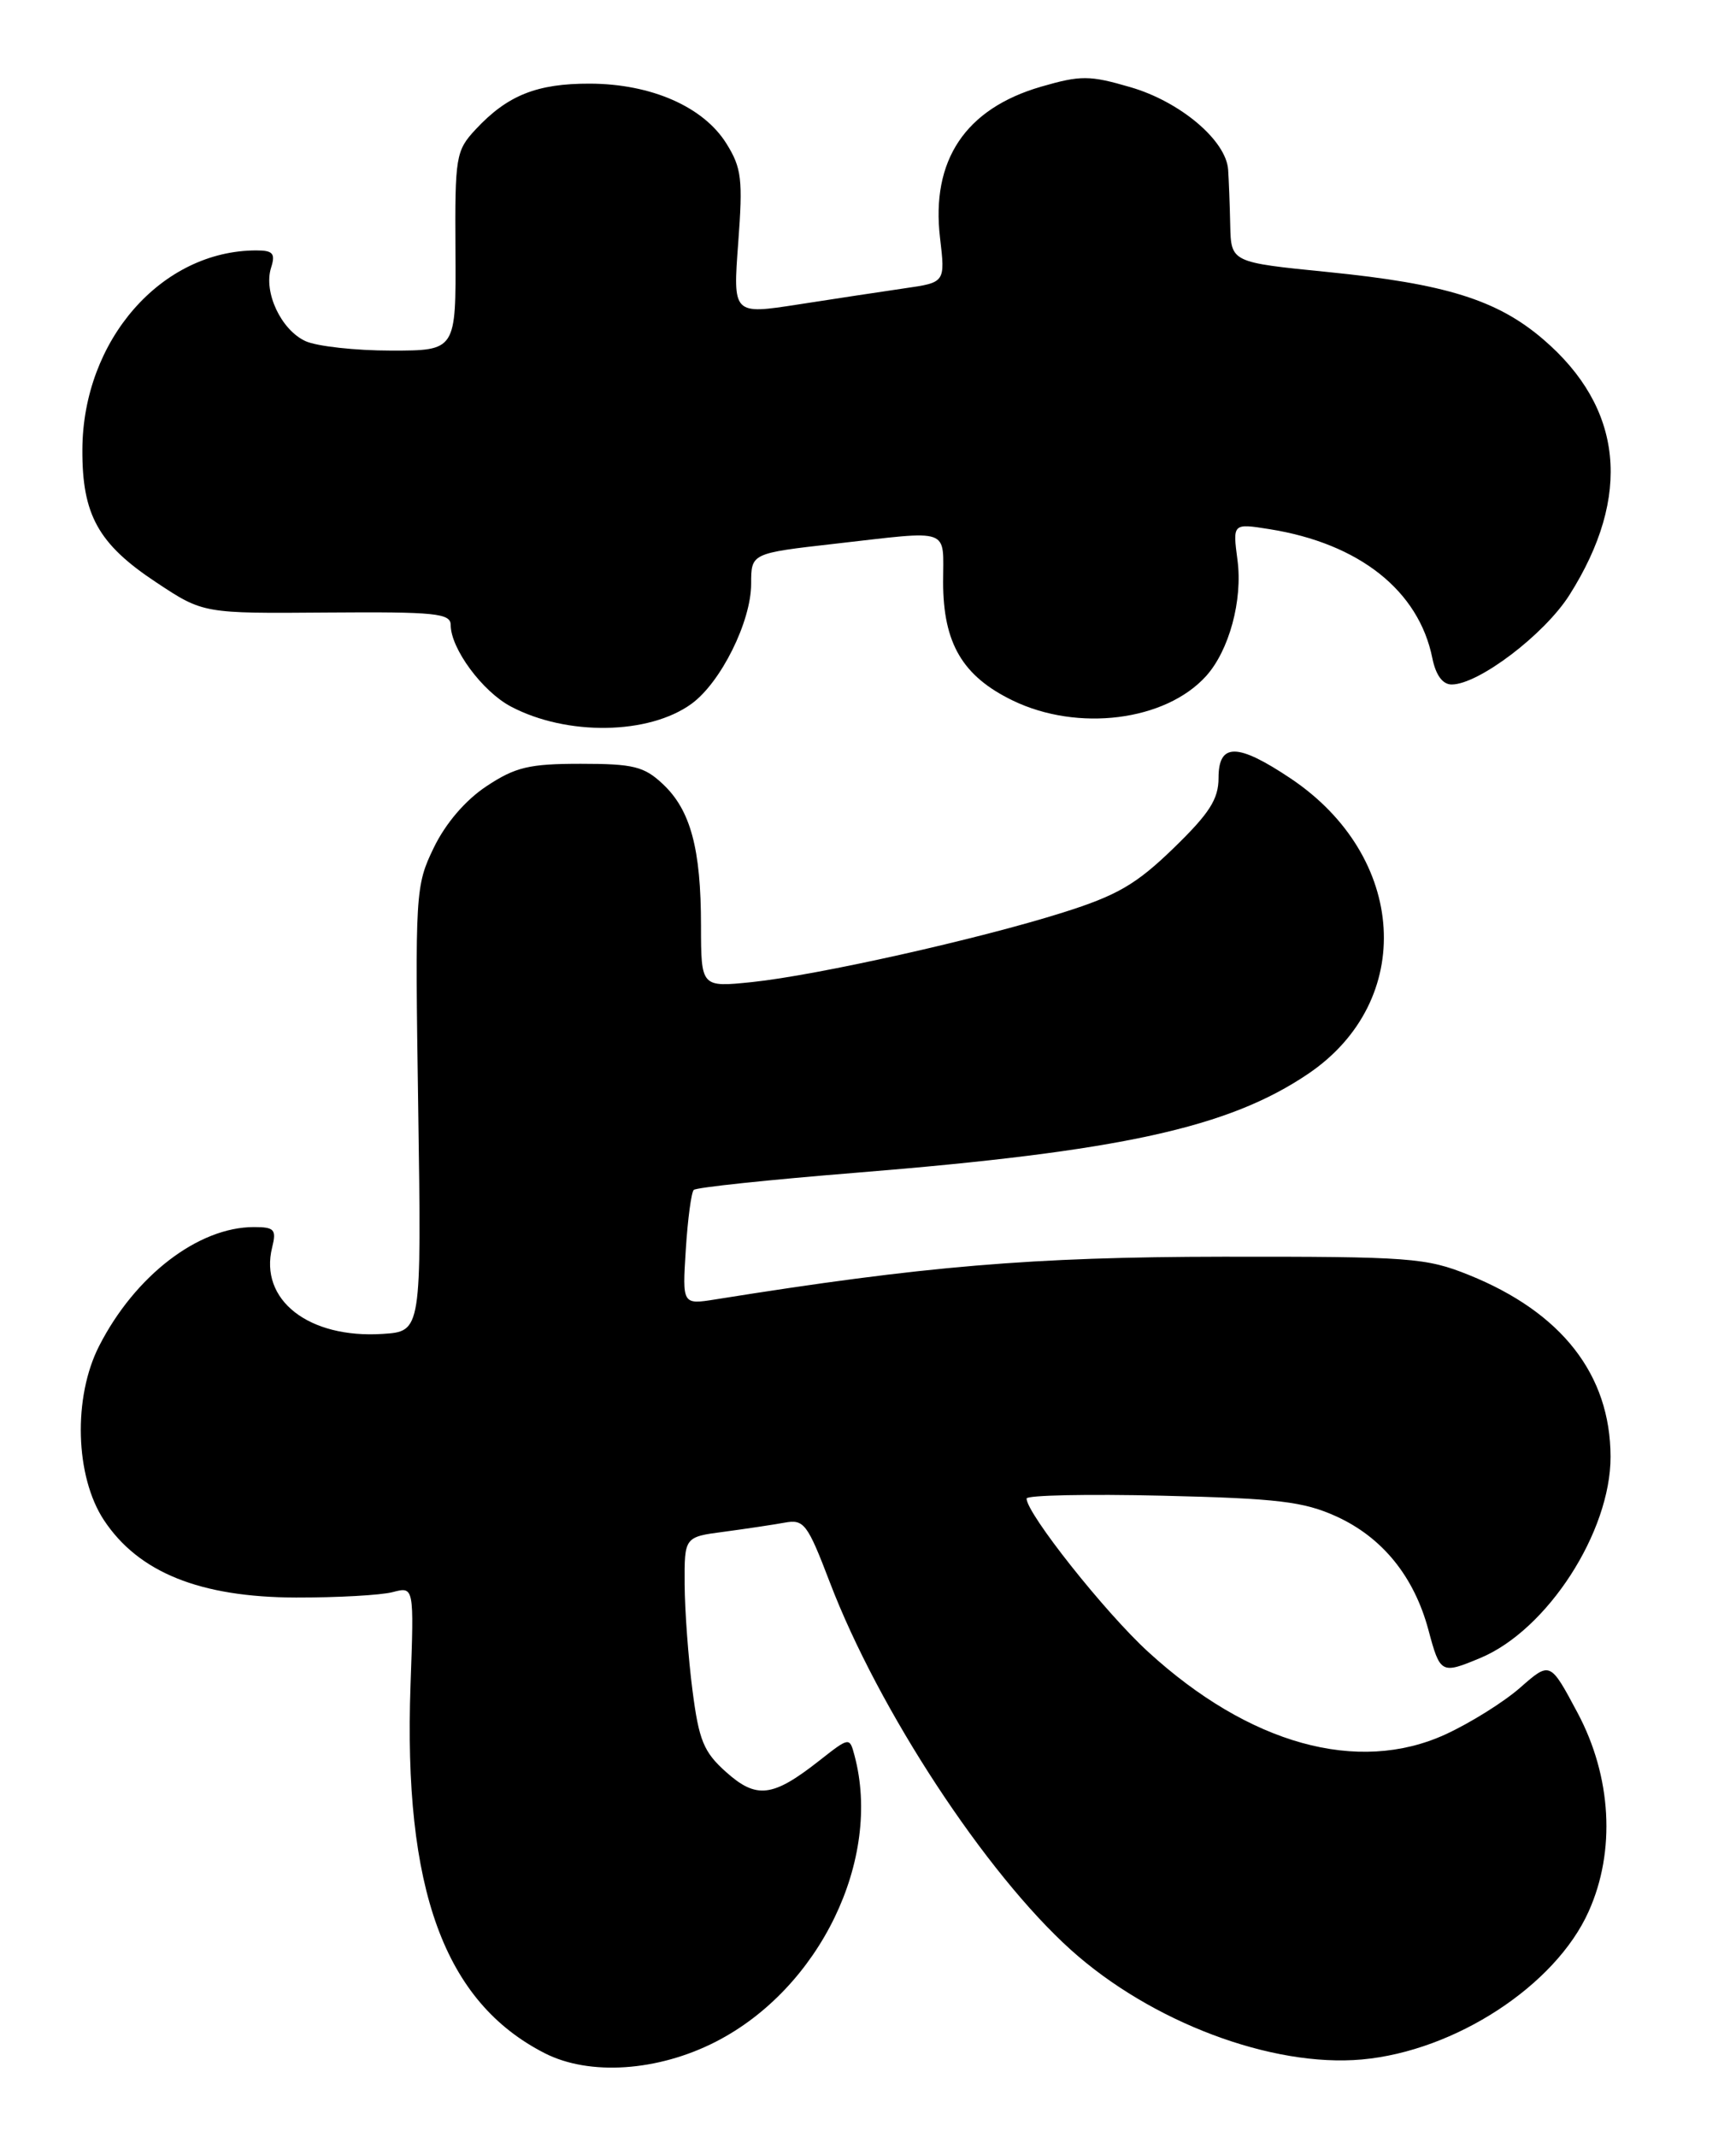 <?xml version="1.0" encoding="UTF-8" standalone="no"?>
<!DOCTYPE svg PUBLIC "-//W3C//DTD SVG 1.1//EN" "http://www.w3.org/Graphics/SVG/1.1/DTD/svg11.dtd" >
<svg xmlns="http://www.w3.org/2000/svg" xmlns:xlink="http://www.w3.org/1999/xlink" version="1.1" viewBox="0 0 208 256">
 <g >
 <path fill="currentColor"
d=" M 85.75 244.60 C 98.21 238.23 105.72 222.74 102.38 210.29 C 101.79 208.08 101.78 208.08 98.14 210.94 C 92.58 215.31 90.64 215.54 87.00 212.29 C 84.31 209.89 83.74 208.50 82.97 202.50 C 82.47 198.65 82.05 192.94 82.03 189.81 C 82.00 184.12 82.00 184.12 86.75 183.50 C 89.36 183.15 92.63 182.66 94.01 182.41 C 96.33 181.98 96.74 182.53 99.42 189.54 C 105.26 204.84 118.09 224.40 128.32 233.60 C 137.94 242.25 152.41 247.69 163.18 246.72 C 174.34 245.71 186.36 237.87 190.34 229.00 C 193.60 221.77 193.10 212.84 189.01 205.18 C 185.73 199.03 185.73 199.03 182.16 202.16 C 180.20 203.89 176.16 206.41 173.18 207.78 C 162.69 212.58 149.69 208.97 137.58 197.90 C 132.41 193.18 123.00 181.31 123.00 179.52 C 123.00 179.12 130.31 178.97 139.25 179.18 C 153.09 179.51 156.18 179.88 160.11 181.66 C 165.64 184.18 169.43 188.86 171.15 195.27 C 172.55 200.51 172.68 200.58 177.37 198.62 C 185.39 195.27 192.99 183.52 192.97 174.50 C 192.94 164.68 187.13 157.23 176.00 152.74 C 170.85 150.67 168.99 150.53 146.50 150.55 C 123.64 150.58 110.75 151.66 85.75 155.66 C 81.75 156.30 81.75 156.30 82.17 149.69 C 82.40 146.05 82.83 142.84 83.12 142.55 C 83.41 142.25 92.17 141.33 102.58 140.49 C 134.27 137.93 147.19 135.10 156.74 128.64 C 169.66 119.90 168.62 102.61 154.63 93.25 C 148.26 88.99 146.00 88.97 146.00 93.19 C 146.00 95.74 144.91 97.44 140.60 101.62 C 136.12 105.96 133.85 107.27 127.35 109.32 C 117.21 112.52 97.93 116.83 90.11 117.65 C 84.00 118.28 84.00 118.28 83.99 110.89 C 83.99 101.68 82.74 97.04 79.42 93.93 C 77.18 91.82 75.89 91.50 69.60 91.50 C 63.41 91.50 61.76 91.89 58.30 94.18 C 55.76 95.86 53.40 98.62 51.98 101.54 C 49.77 106.11 49.72 106.83 50.11 132.86 C 50.50 159.50 50.50 159.50 45.84 159.80 C 36.97 160.37 31.03 155.72 32.61 149.43 C 33.14 147.29 32.88 147.00 30.42 147.00 C 23.76 147.00 16.17 152.83 11.88 161.24 C 8.73 167.40 9.00 176.89 12.46 182.12 C 16.61 188.38 23.97 191.35 35.48 191.38 C 40.44 191.39 45.65 191.10 47.05 190.73 C 49.61 190.06 49.61 190.06 49.19 201.79 C 48.31 226.33 53.22 239.82 65.27 245.97 C 70.62 248.70 78.82 248.15 85.75 244.60 Z  M 82.86 84.31 C 86.38 81.74 90.00 74.45 90.00 69.93 C 90.00 66.28 90.00 66.28 100.04 65.14 C 114.15 63.54 113.00 63.13 113.00 69.75 C 113.01 77.07 115.33 81.01 121.34 83.92 C 129.15 87.70 139.63 86.38 144.50 81.00 C 147.27 77.94 148.91 71.89 148.27 67.10 C 147.69 62.69 147.69 62.69 152.09 63.39 C 162.86 65.10 170.00 70.76 171.62 78.86 C 172.03 80.88 172.85 82.00 173.93 82.00 C 177.15 82.00 185.03 76.02 188.03 71.30 C 195.57 59.40 194.49 48.86 184.89 40.64 C 179.39 35.93 173.21 34.00 159.12 32.59 C 147.50 31.43 147.50 31.43 147.40 26.97 C 147.35 24.51 147.23 21.52 147.15 20.33 C 146.91 16.82 141.40 12.17 135.43 10.44 C 130.53 9.01 129.49 9.01 124.72 10.39 C 115.66 13.03 111.54 19.20 112.63 28.49 C 113.26 33.84 113.26 33.84 108.38 34.54 C 105.70 34.93 99.97 35.80 95.66 36.47 C 87.81 37.69 87.81 37.69 88.45 29.09 C 89.02 21.48 88.86 20.12 87.03 17.19 C 84.28 12.79 78.04 10.05 70.70 10.02 C 64.33 10.00 60.81 11.41 57.00 15.49 C 54.61 18.06 54.50 18.72 54.57 30.09 C 54.64 42.00 54.64 42.00 46.87 42.00 C 42.59 42.00 37.98 41.49 36.61 40.87 C 33.68 39.53 31.55 35.00 32.48 32.07 C 33.02 30.37 32.71 30.00 30.72 30.00 C 19.34 30.00 9.93 40.76 9.87 53.85 C 9.83 61.67 11.77 65.17 18.71 69.76 C 24.35 73.50 24.35 73.50 39.18 73.38 C 52.20 73.28 54.00 73.47 54.00 74.88 C 54.01 77.71 57.80 82.84 61.21 84.64 C 67.91 88.18 77.75 88.03 82.86 84.31 Z "/>
</g>
</svg>